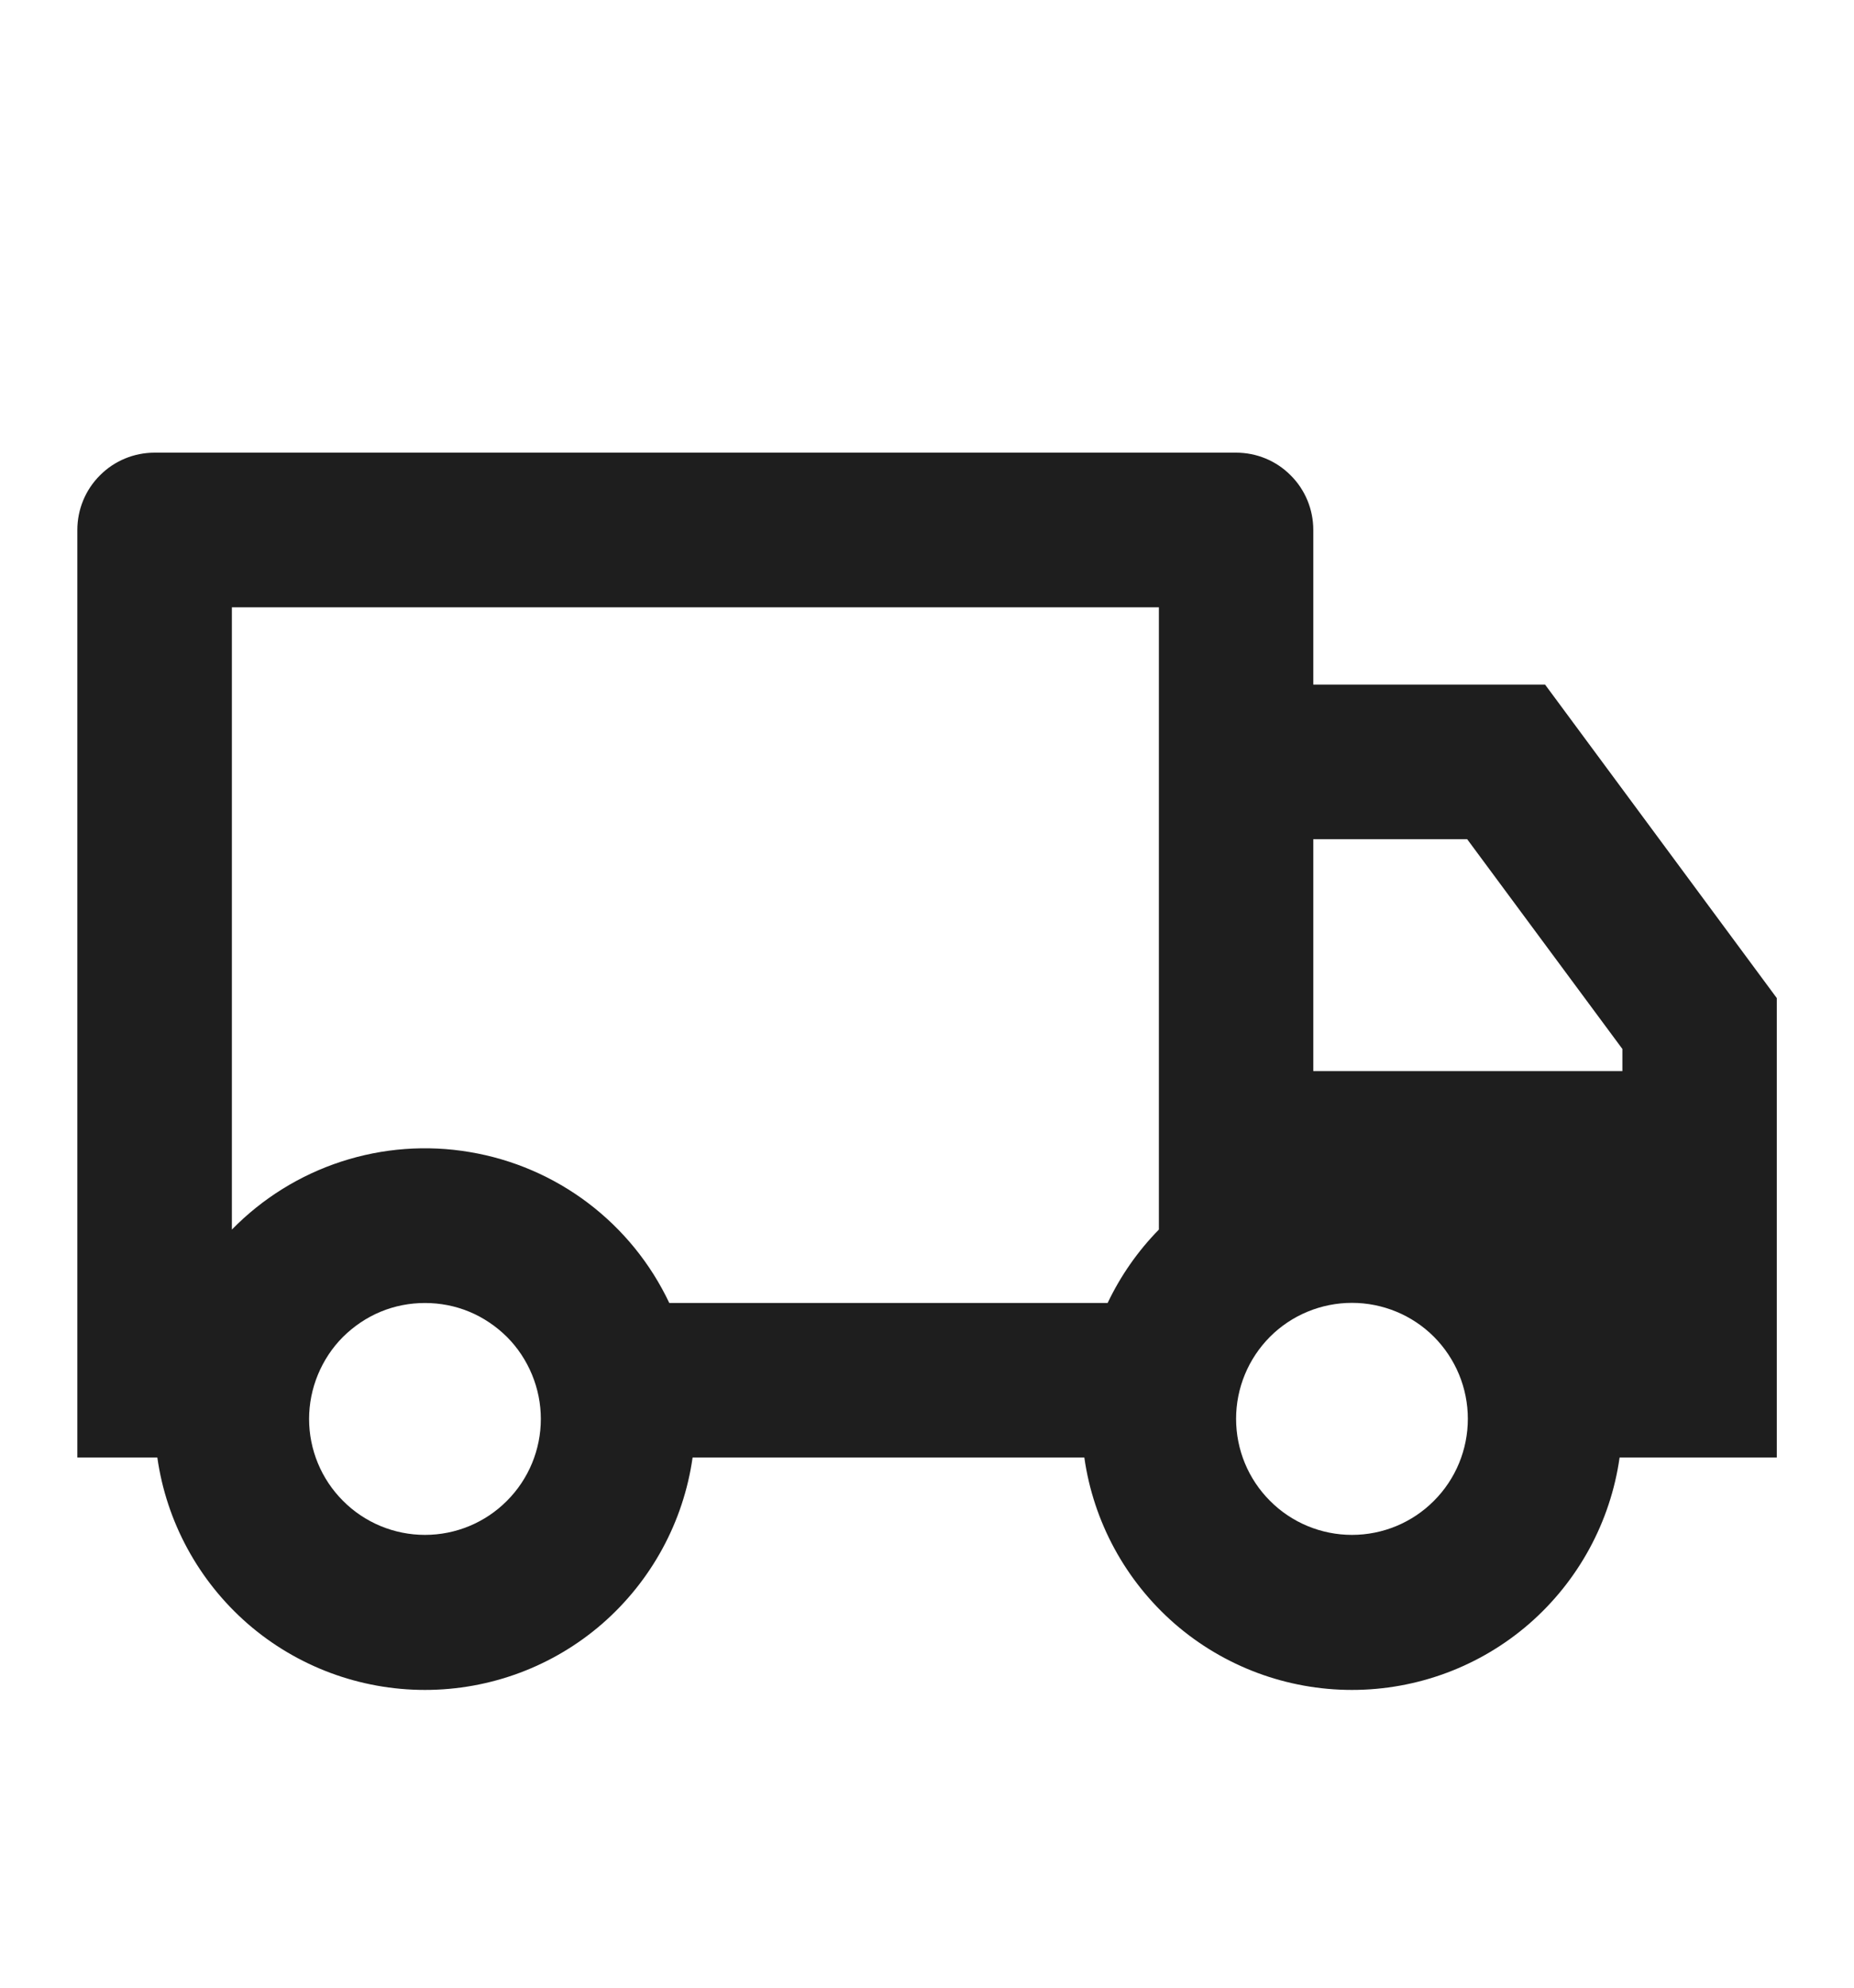 <svg width="14" height="15" viewBox="0 0 14 15" fill="none" xmlns="http://www.w3.org/2000/svg">
<g clip-path="url(#clip0_2965_26850)">
<path d="M5.23 10.999C5.161 11.486 4.918 11.931 4.547 12.254C4.176 12.576 3.701 12.753 3.209 12.753C2.717 12.753 2.242 12.576 1.871 12.254C1.5 11.931 1.257 11.486 1.188 10.999H0.584V3.999C0.584 3.845 0.645 3.696 0.755 3.587C0.864 3.477 1.013 3.416 1.167 3.416H9.334C9.489 3.416 9.637 3.477 9.746 3.587C9.856 3.696 9.917 3.845 9.917 3.999V5.166H11.667L13.417 7.532V10.999H12.23C12.161 11.486 11.918 11.931 11.547 12.254C11.176 12.576 10.701 12.753 10.209 12.753C9.717 12.753 9.242 12.576 8.871 12.254C8.5 11.931 8.257 11.486 8.188 10.999H5.23ZM8.751 4.583H1.751V9.279C1.981 9.044 2.264 8.868 2.577 8.766C2.89 8.664 3.223 8.639 3.547 8.694C3.871 8.748 4.178 8.88 4.44 9.078C4.703 9.277 4.913 9.535 5.054 9.833H8.364C8.462 9.627 8.593 9.44 8.751 9.279V4.583ZM9.917 8.083H12.251V7.916L11.079 6.333H9.917V8.083ZM10.209 11.583C10.441 11.583 10.664 11.491 10.828 11.326C10.992 11.162 11.084 10.94 11.084 10.707C11.084 10.475 10.992 10.253 10.828 10.088C10.664 9.924 10.441 9.832 10.209 9.832C9.977 9.832 9.754 9.924 9.59 10.088C9.426 10.253 9.334 10.475 9.334 10.707C9.334 10.94 9.426 11.162 9.59 11.326C9.754 11.491 9.977 11.583 10.209 11.583ZM4.084 10.708C4.084 10.593 4.061 10.479 4.017 10.373C3.973 10.267 3.909 10.17 3.828 10.089C3.746 10.008 3.65 9.943 3.544 9.899C3.438 9.855 3.324 9.833 3.209 9.833C3.094 9.833 2.98 9.855 2.874 9.899C2.768 9.943 2.672 10.008 2.59 10.089C2.509 10.17 2.445 10.267 2.401 10.373C2.357 10.479 2.334 10.593 2.334 10.708C2.334 10.94 2.426 11.162 2.59 11.326C2.754 11.491 2.977 11.583 3.209 11.583C3.441 11.583 3.664 11.491 3.828 11.326C3.992 11.162 4.084 10.94 4.084 10.708Z" fill="#1E1E1E"/>
</g>
<defs>
<clipPath id="clip0_2965_26850">
<rect width="14" height="14" fill="white" transform="translate(0 0.5)"/>
</clipPath>
</defs>
</svg>
